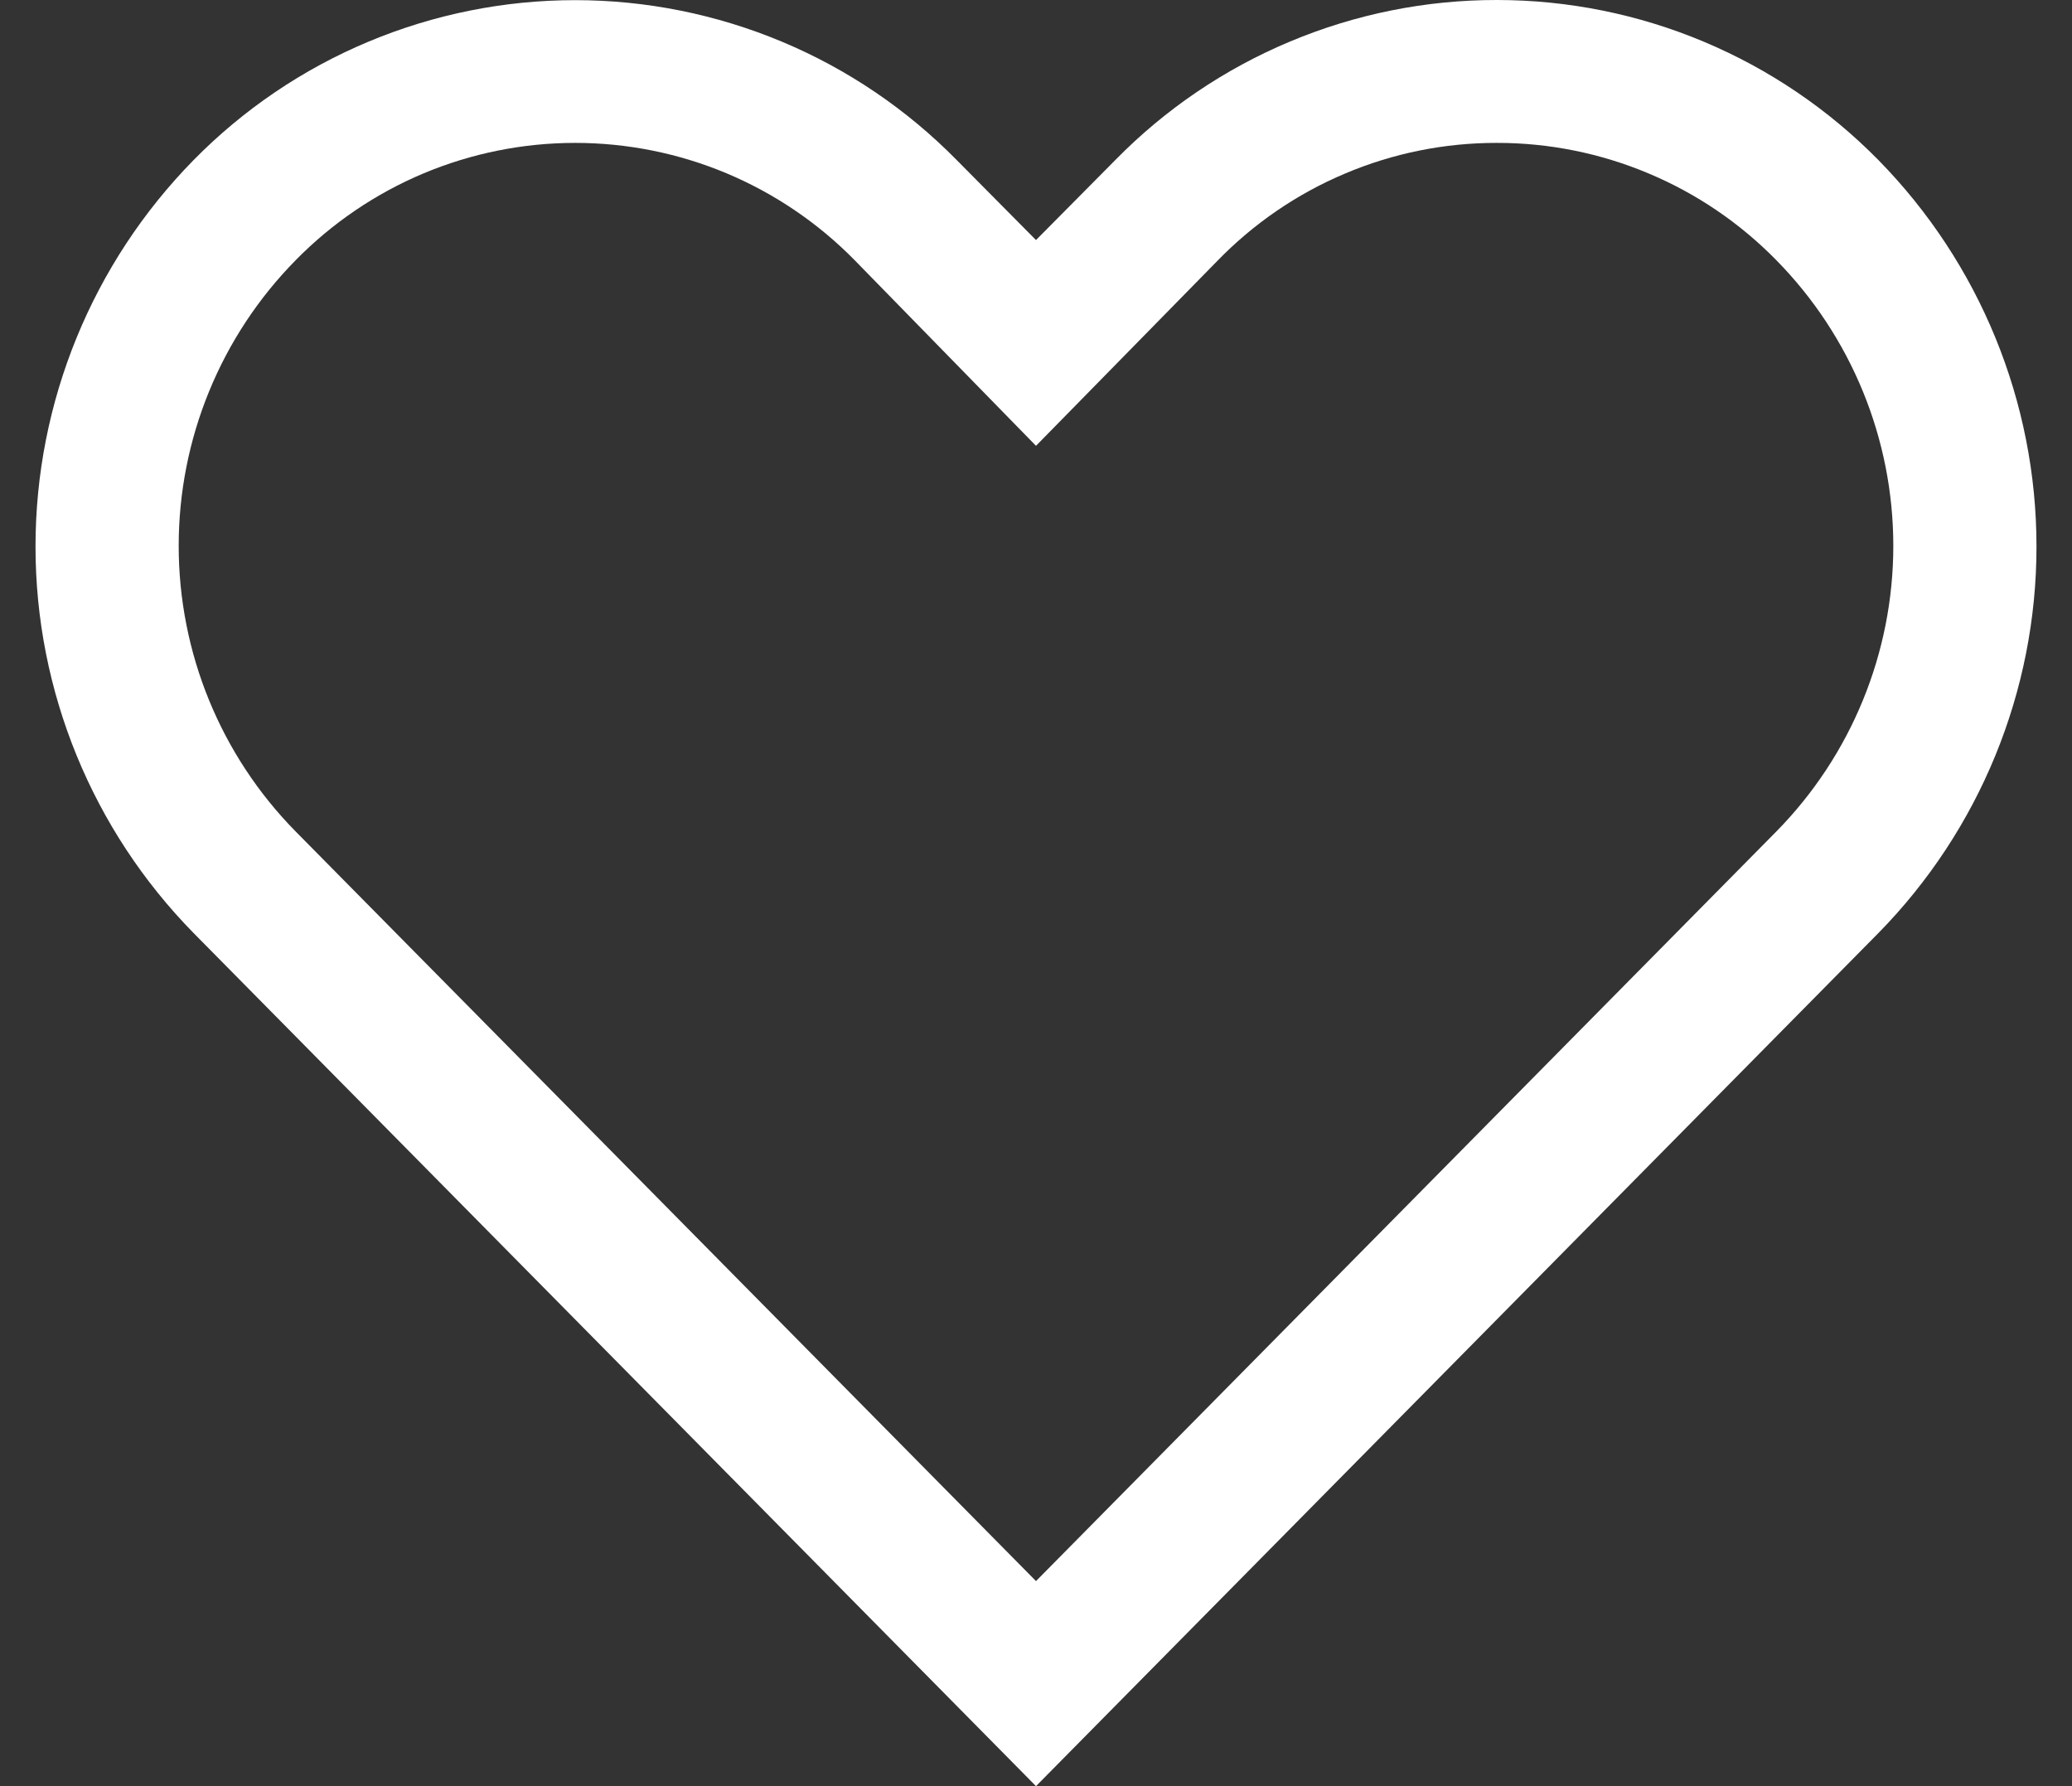 <svg width="29" height="25" viewBox="0 0 29 25" fill="none" xmlns="http://www.w3.org/2000/svg">
<rect x="0" y="0" width="29" height="25" fill="#333333" stroke="none"/>
<path d="M20.95 2C21.678 1.999 22.399 2.144 23.07 2.426C23.742 2.707 24.35 3.12 24.86 3.64C25.91 4.706 26.499 6.143 26.499 7.64C26.499 9.137 25.91 10.574 24.86 11.64L14.5 22.13L4.14 11.64C3.089 10.574 2.501 9.137 2.501 7.64C2.501 6.143 3.089 4.706 4.14 3.64C4.65 3.121 5.258 2.708 5.93 2.426C6.601 2.145 7.322 2 8.05 2C8.778 2 9.499 2.145 10.17 2.426C10.841 2.708 11.45 3.121 11.96 3.64L14.5 6.24L17.03 3.66C17.538 3.134 18.147 2.716 18.821 2.431C19.494 2.145 20.218 1.999 20.95 2ZM20.95 2.68285e-06C19.955 -0.001 18.971 0.197 18.054 0.582C17.137 0.966 16.306 1.53 15.61 2.24L14.5 3.36L13.39 2.24C12.693 1.531 11.862 0.968 10.945 0.584C10.028 0.2 9.044 0.002 8.05 0.002C7.056 0.002 6.072 0.2 5.155 0.584C4.238 0.968 3.407 1.531 2.71 2.24C1.292 3.684 0.497 5.626 0.497 7.65C0.497 9.674 1.292 11.616 2.71 13.06L14.5 25L26.29 13.06C27.708 11.616 28.503 9.674 28.503 7.65C28.503 5.626 27.708 3.684 26.29 2.24C25.593 1.531 24.762 0.968 23.845 0.583C22.928 0.198 21.944 0 20.95 2.68285e-06Z" fill="white"/>
</svg>

